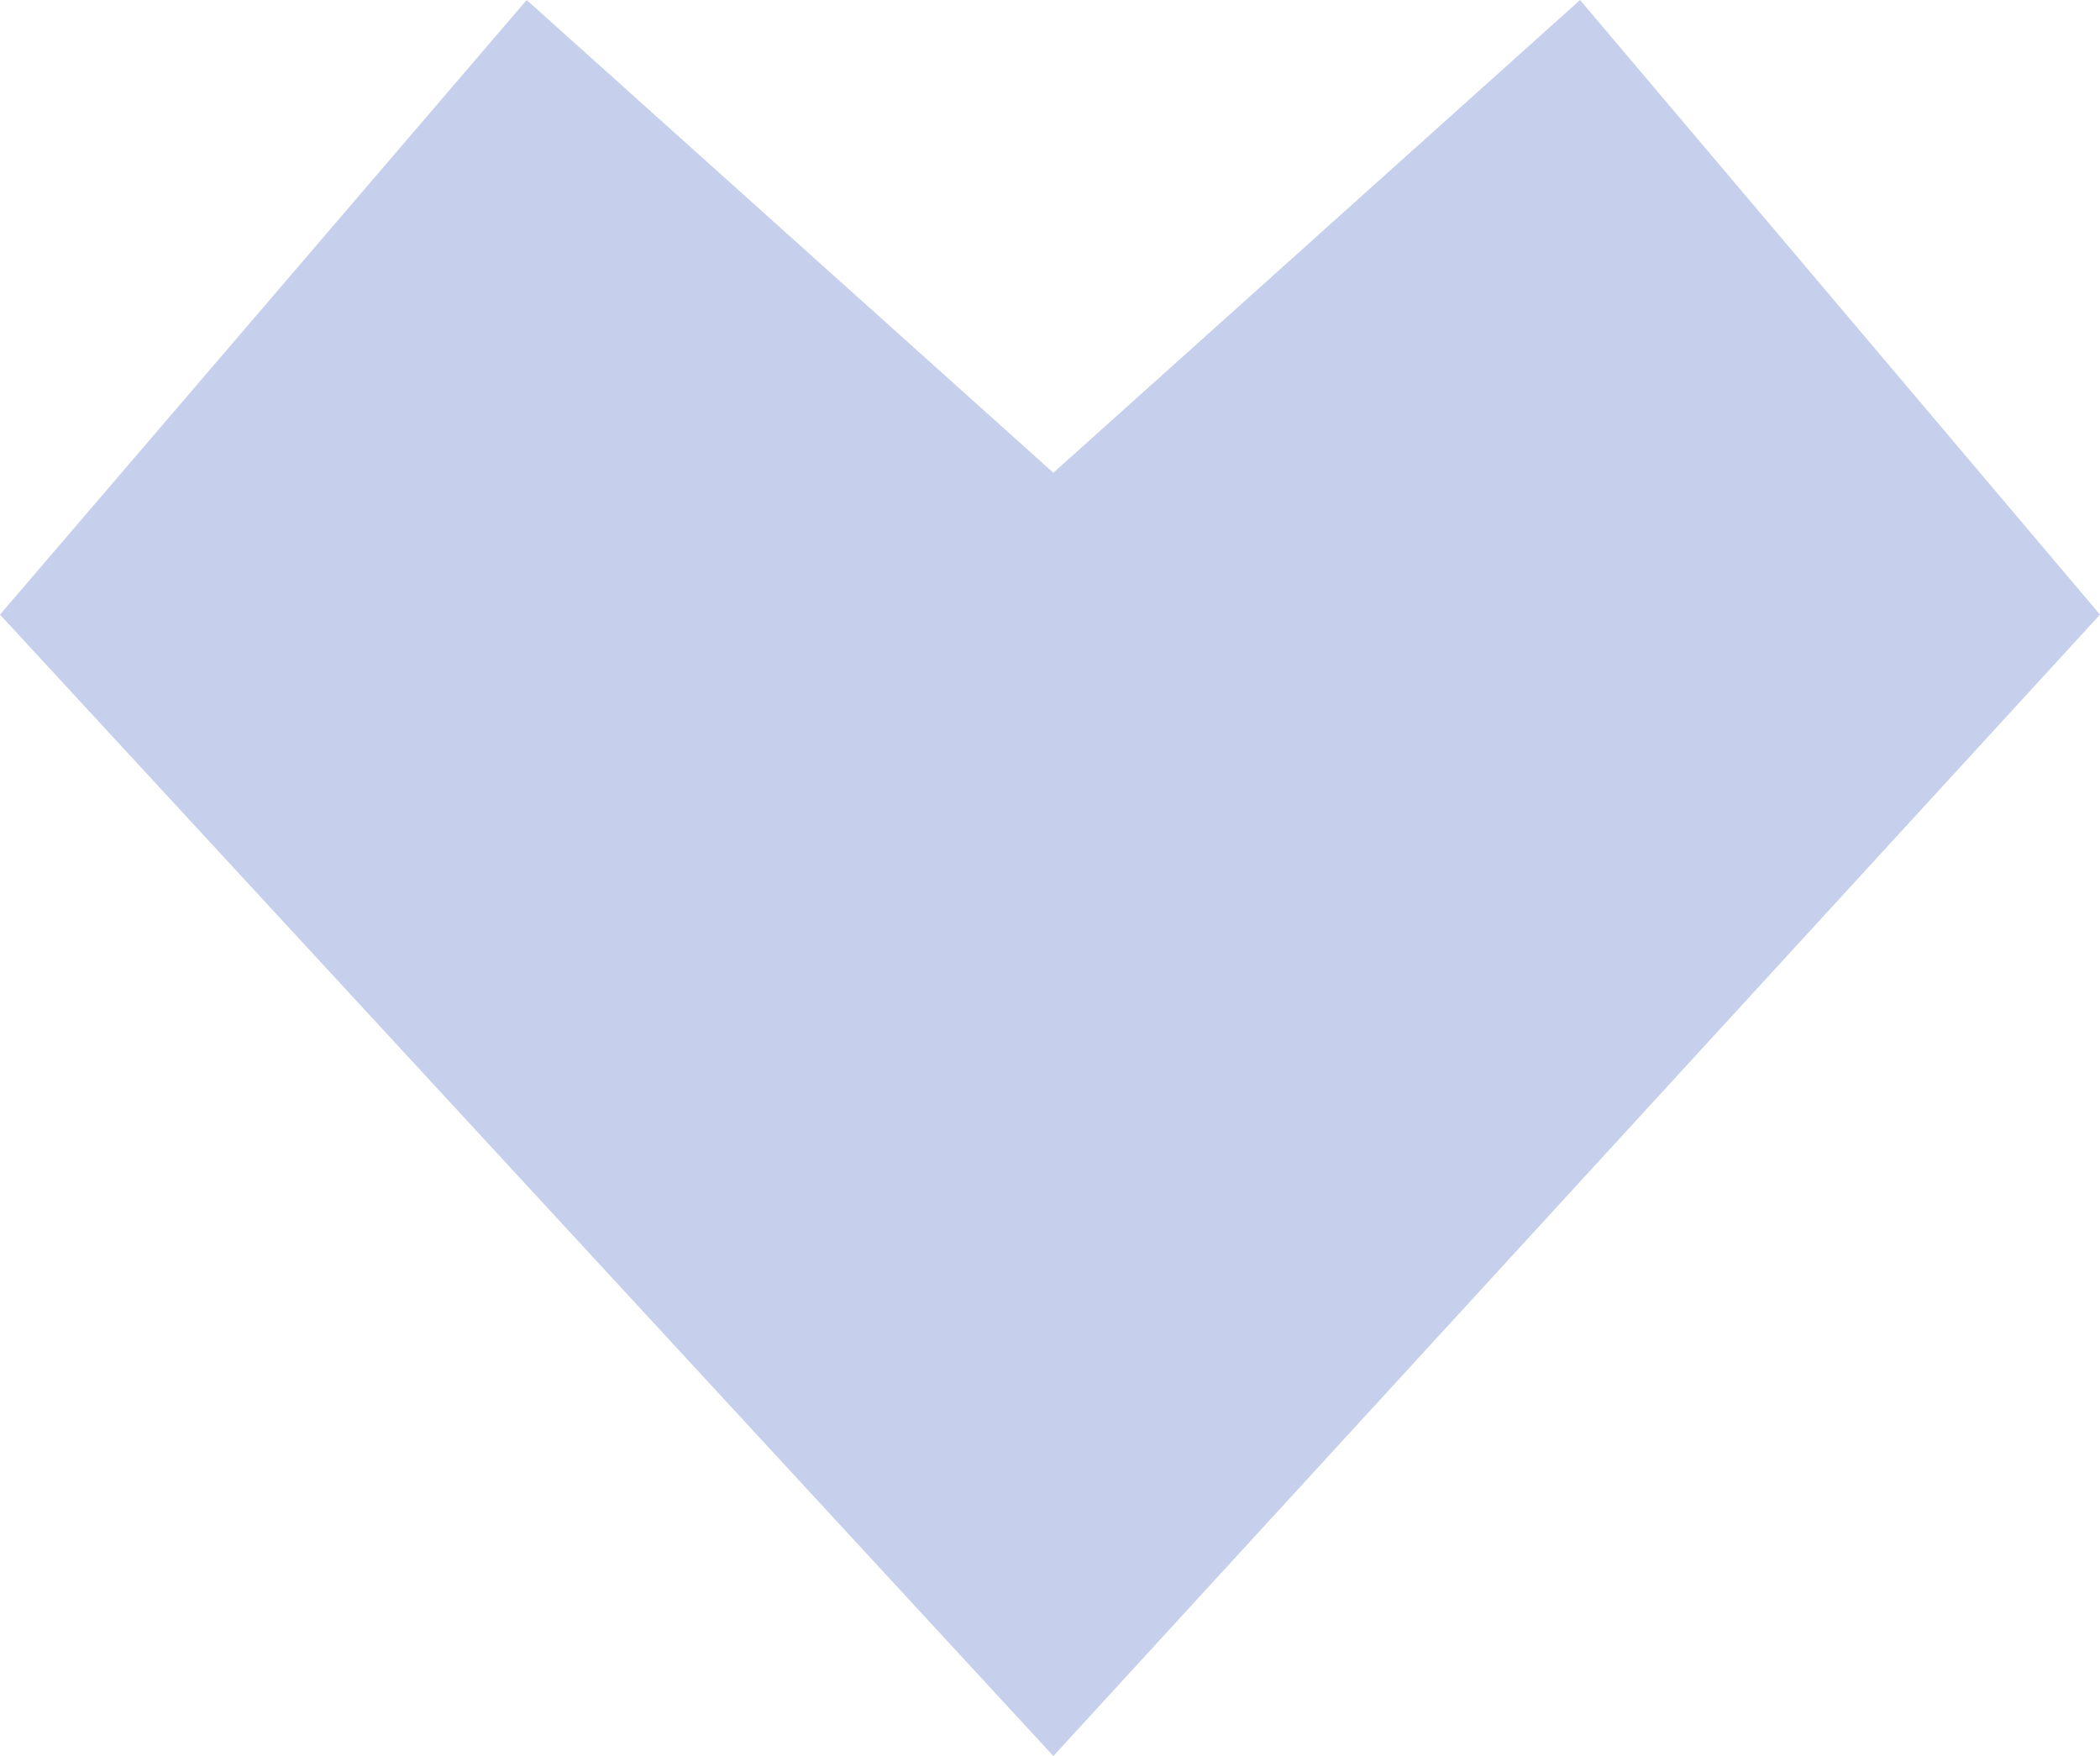 <?xml version="1.0" encoding="UTF-8" standalone="no"?>
<svg xmlns:xlink="http://www.w3.org/1999/xlink" height="13.0px" width="15.55px" xmlns="http://www.w3.org/2000/svg">
  <g transform="matrix(1.0, 0.0, 0.0, 1.0, 7.8, 6.5)">
    <path d="M0.0 -3.0 L3.9 -6.5 7.75 -1.95 0.0 6.5 -7.8 -1.95 -3.9 -6.5 0.0 -3.0" fill="#c6d0ec" fill-rule="evenodd" stroke="none"/>
  </g>
</svg>
